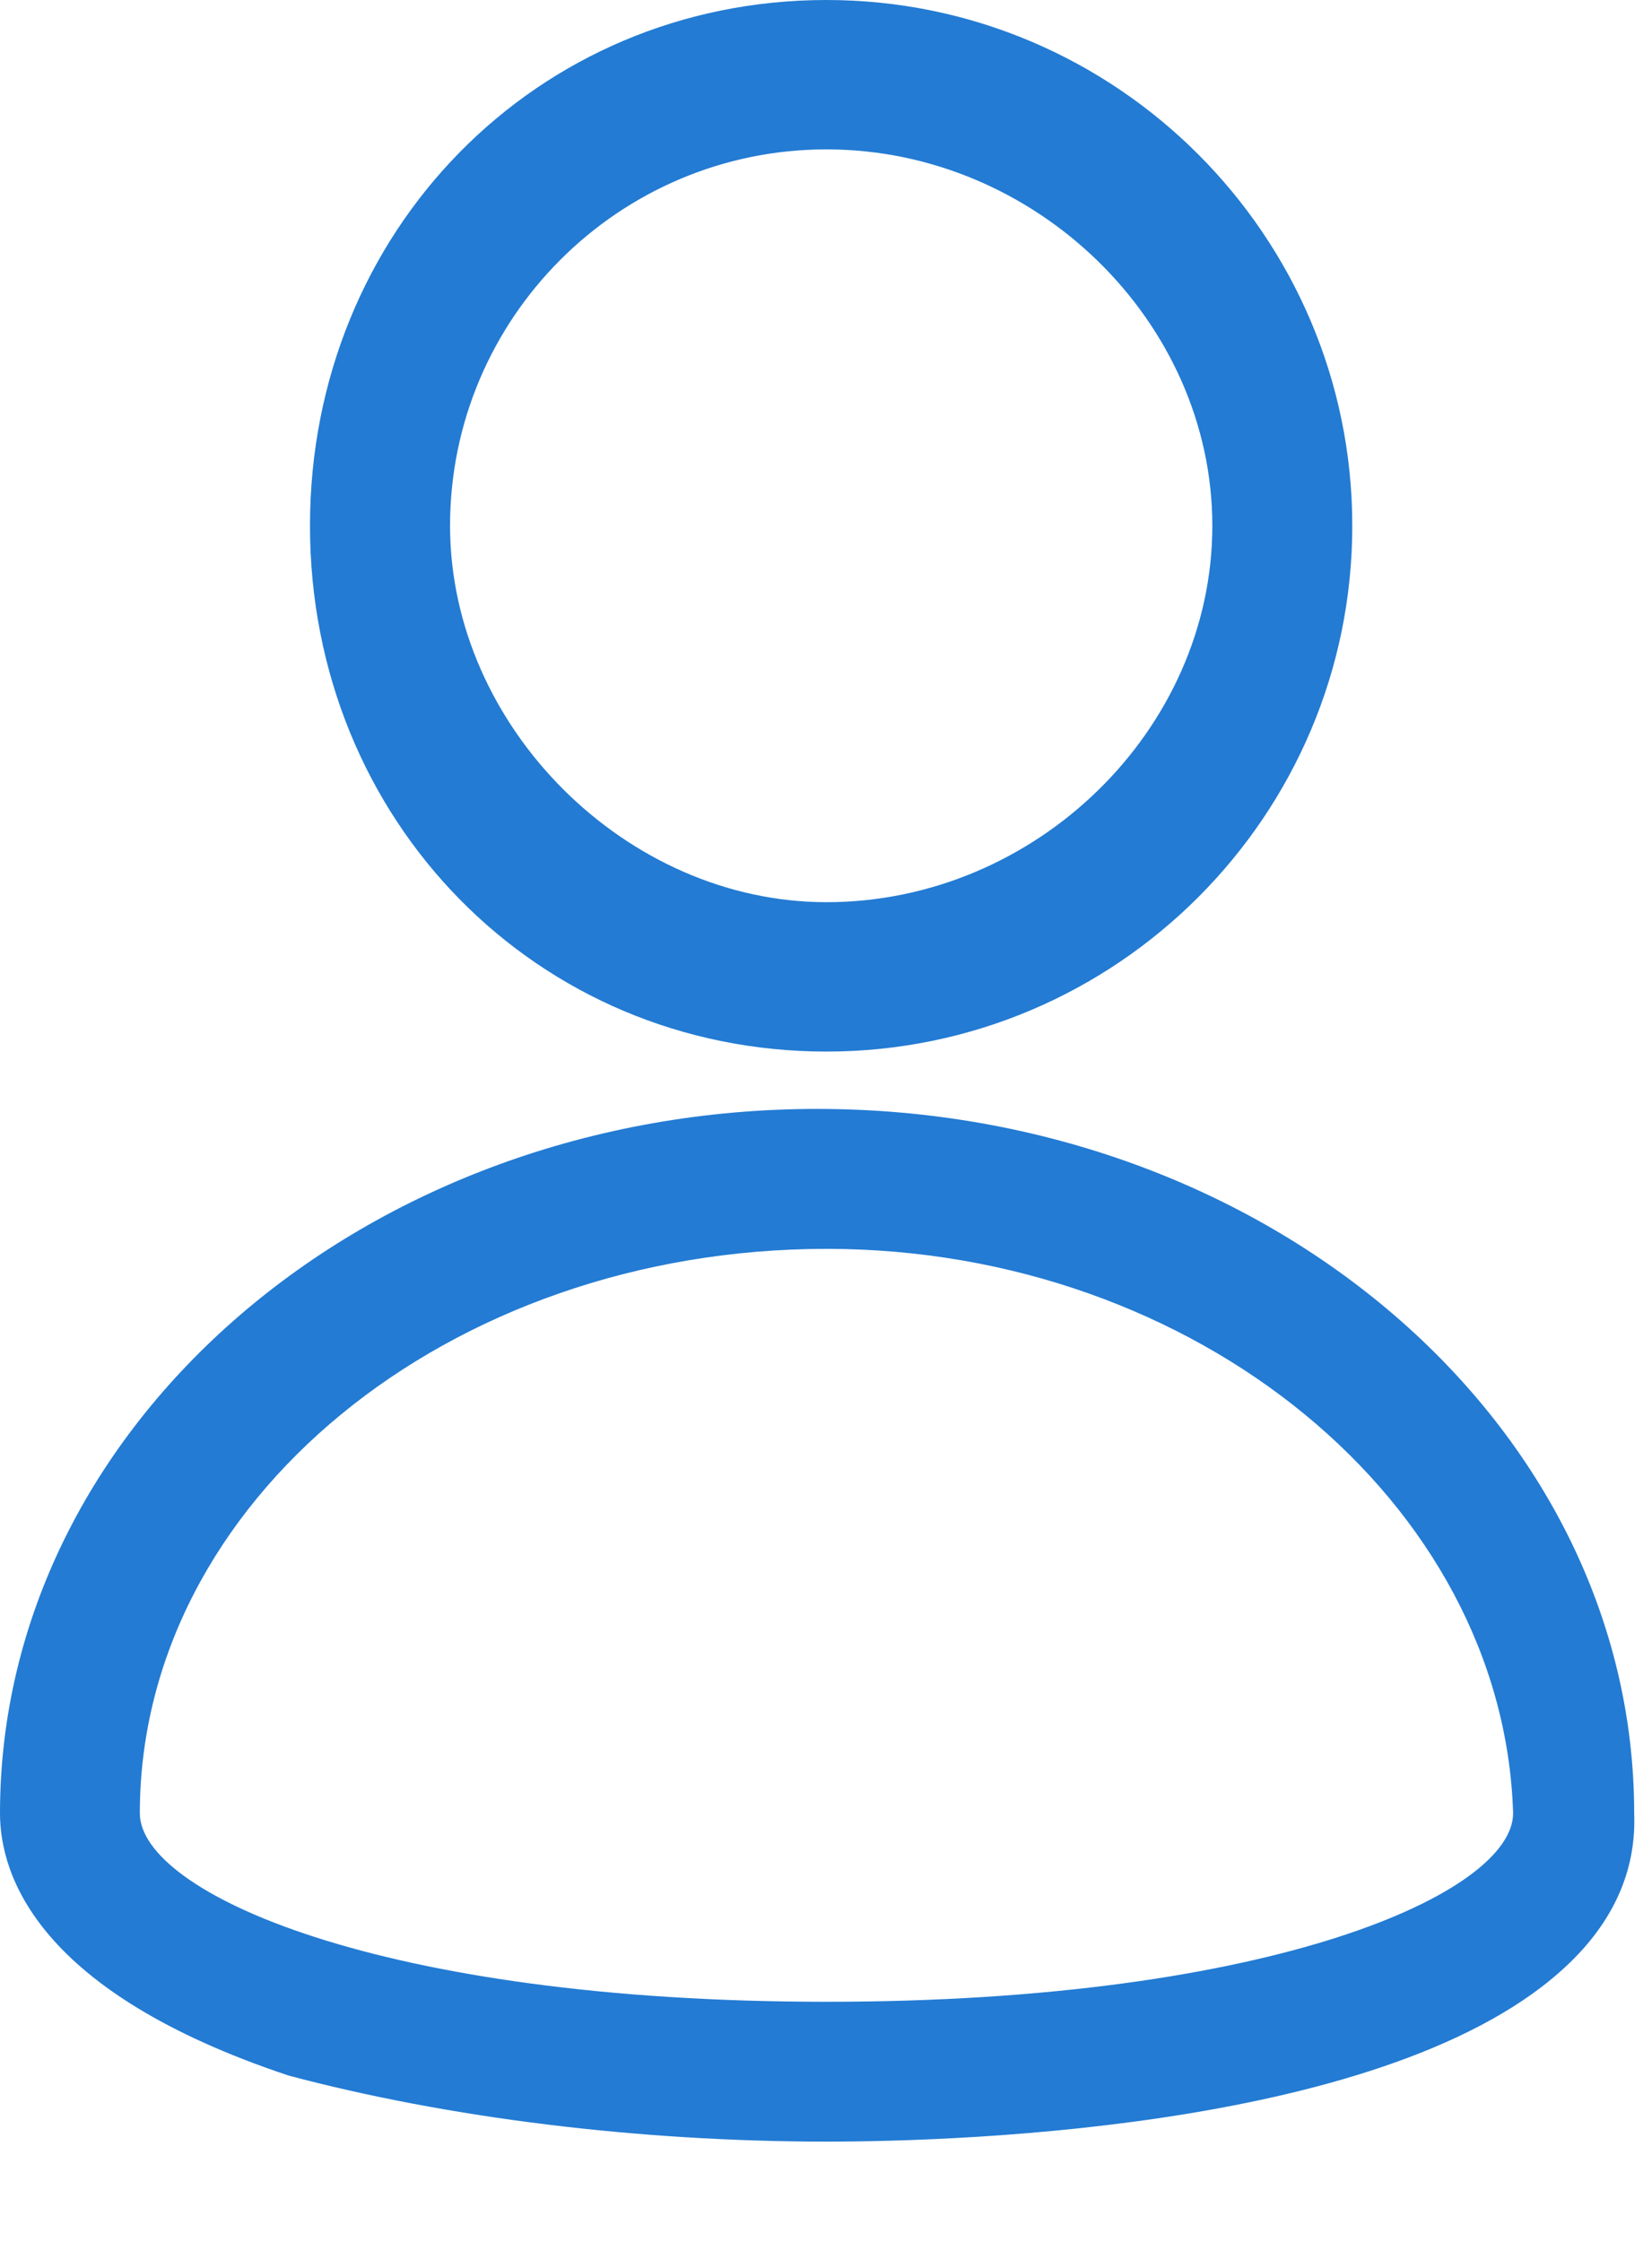 <svg width="14" height="19" viewBox="0 0 14 19" fill="none" xmlns="http://www.w3.org/2000/svg">
<path fill-rule="evenodd" clip-rule="evenodd" d="M3.814 4.456C3.814 2.697 5.245 1.266 7.004 1.266C8.777 1.266 10.274 2.727 10.274 4.456C10.274 6.185 8.777 7.646 7.004 7.646C5.305 7.646 3.814 6.155 3.814 4.456ZM7.004 8.912C9.46 8.912 11.46 6.913 11.46 4.456C11.46 1.999 9.46 0 7.004 0C4.55 0 2.627 1.957 2.627 4.456C2.627 6.955 4.55 8.912 7.004 8.912Z" fill="#237BD3"/>
<path fill-rule="evenodd" clip-rule="evenodd" d="M12.823 15.367C12.823 16.037 10.802 16.965 7.005 16.965C3.208 16.965 1.185 16.037 1.185 15.367C1.185 12.729 3.796 10.584 7.005 10.584C10.133 10.584 12.743 12.73 12.823 15.367ZM6.925 9.398C3.106 9.398 0 12.076 0 15.367C0 15.893 0.317 16.881 2.445 17.59C3.8 17.951 5.419 18.15 7.005 18.15C8.141 18.15 11.958 18.036 13.362 16.575C13.703 16.22 13.867 15.813 13.849 15.367C13.849 12.076 10.743 9.398 6.925 9.398Z" fill="#237BD3"/>
</svg>
